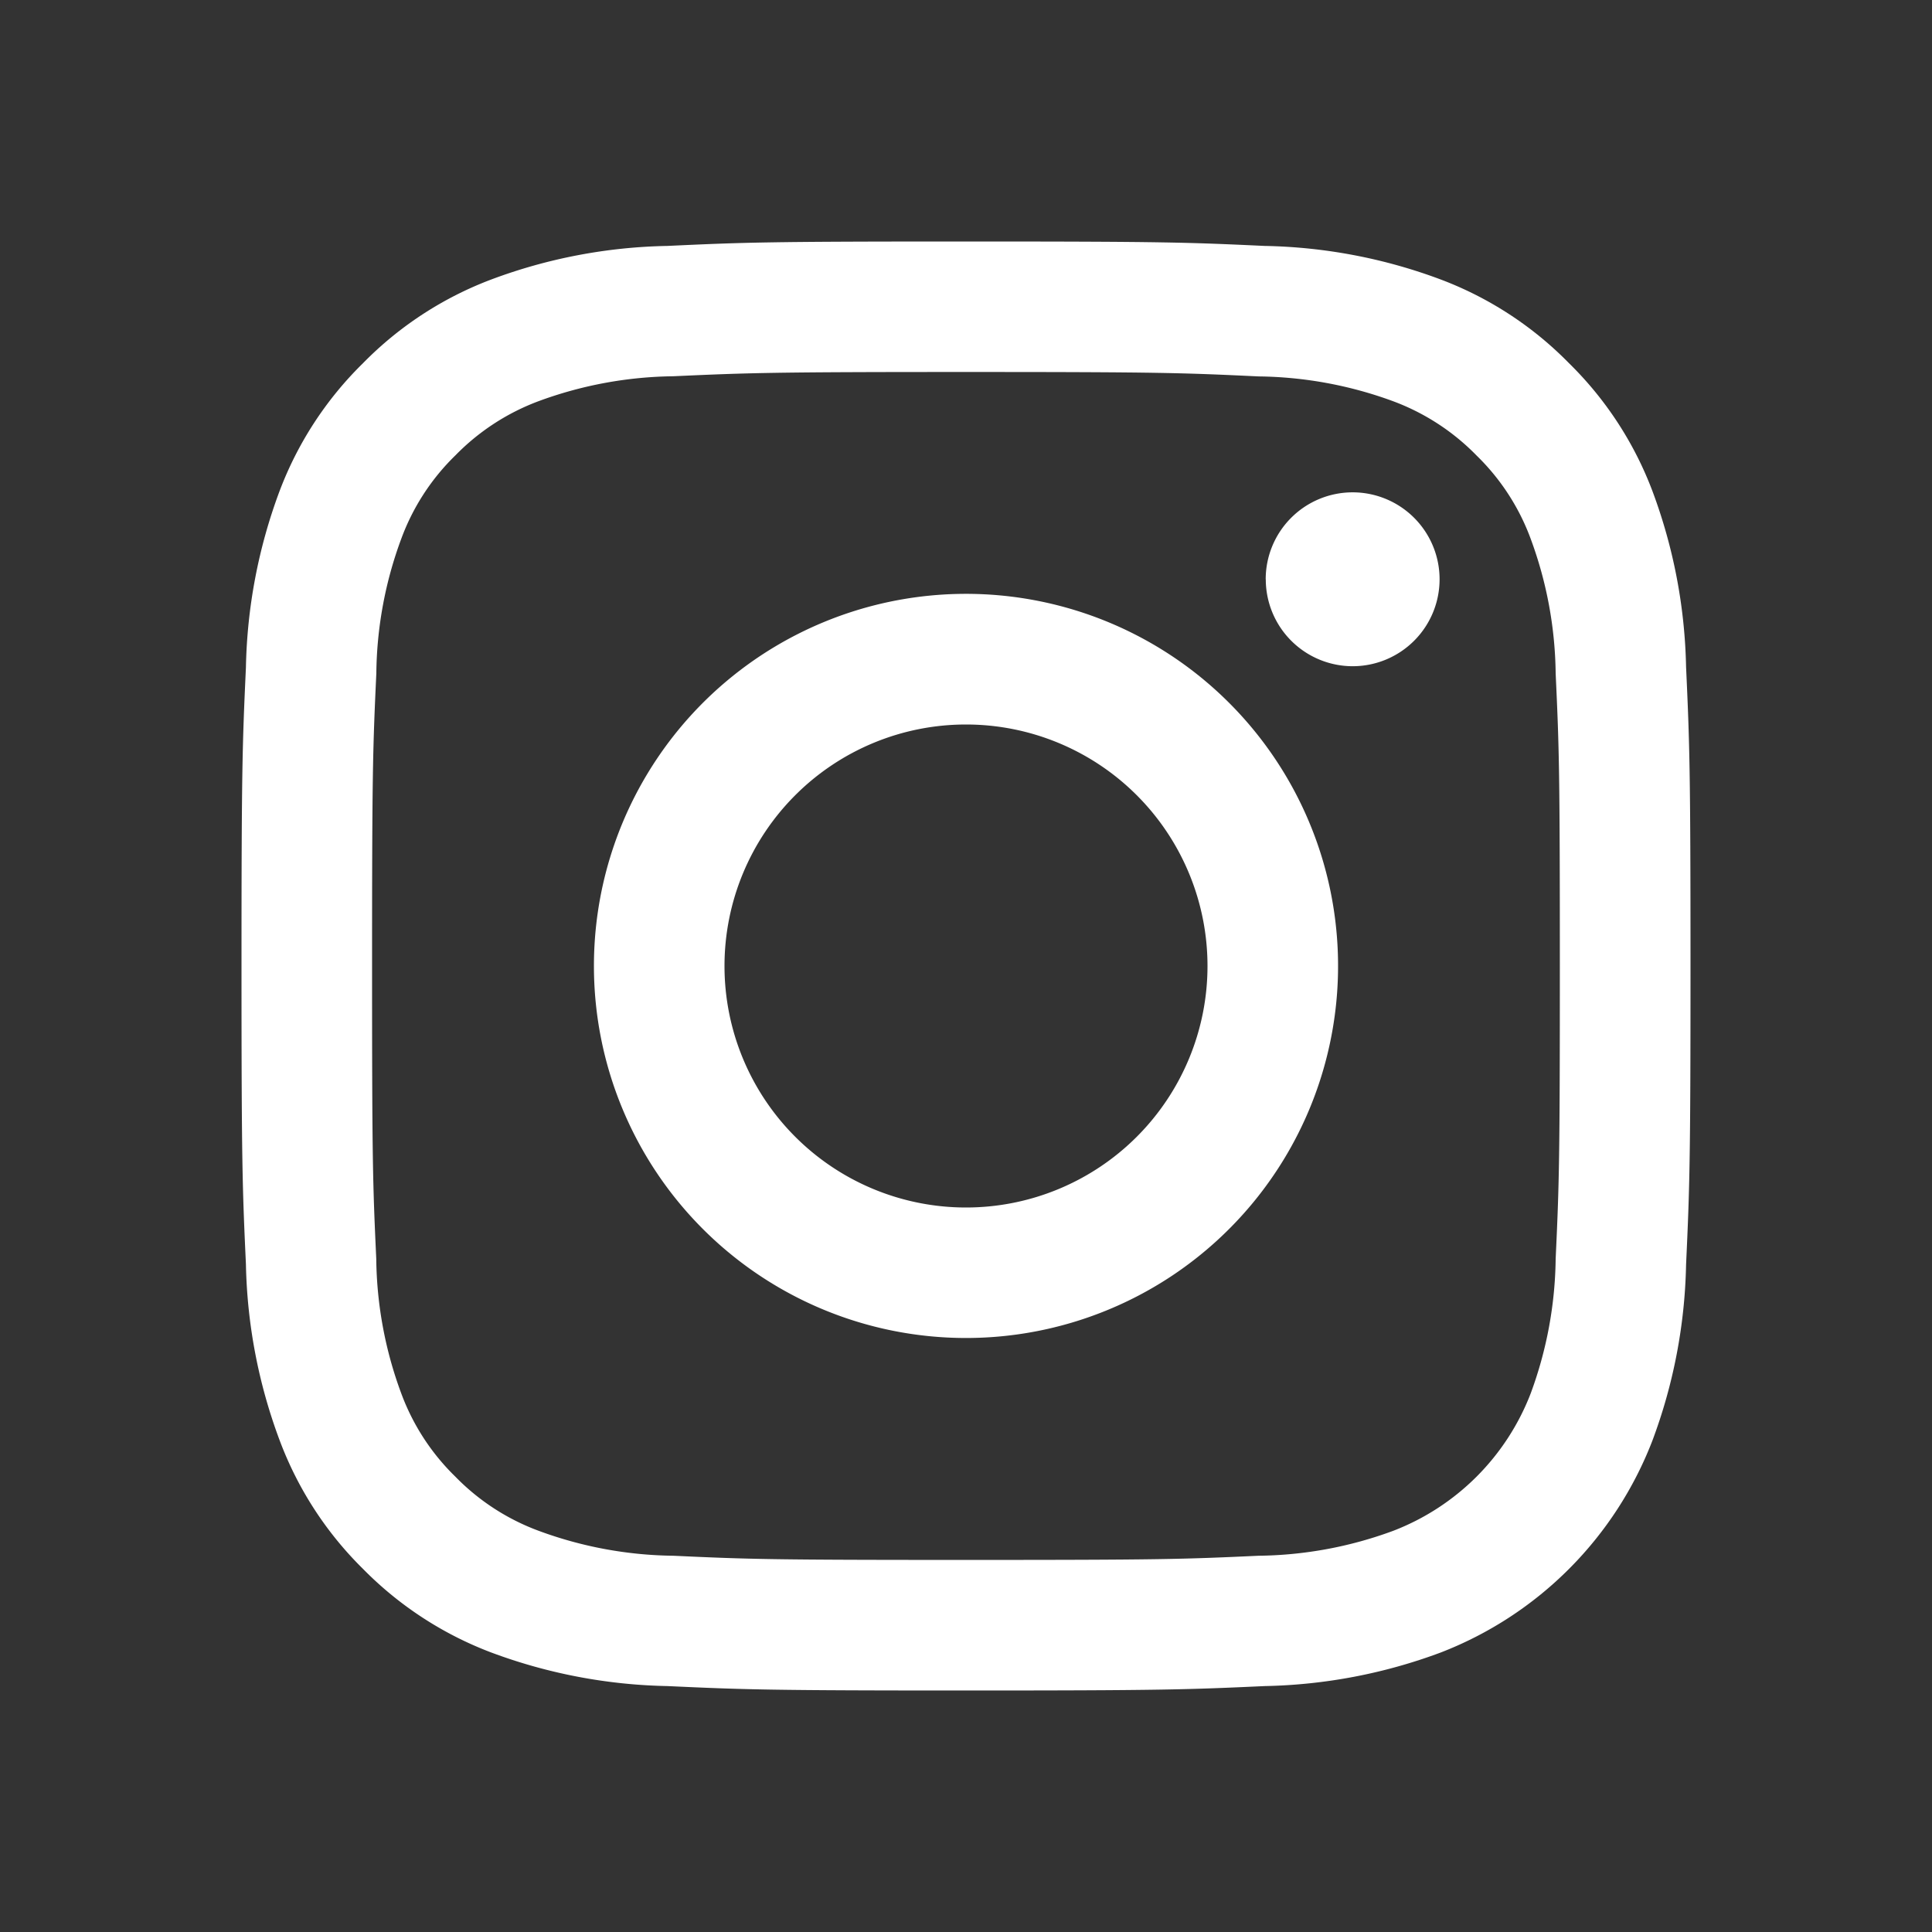 <svg xmlns="http://www.w3.org/2000/svg" width="24" height="24">
    <rect width="100%" height="100%" fill="#333333" stroke="none"/>
    <path d="M8.29 20.945a6.606 6.606 0 0 1-2.19-.418 4.436 4.436 0 0 1-1.59-1.037 4.409 4.409 0 0 1-1.037-1.6 6.6 6.6 0 0 1-.418-2.184C3.011 14.751 3 14.444 3 12s.011-2.75.055-3.711A6.606 6.606 0 0 1 3.473 6.1 4.4 4.4 0 0 1 4.51 4.511 4.412 4.412 0 0 1 6.1 3.473a6.567 6.567 0 0 1 2.19-.418C9.249 3.01 9.555 3 12 3s2.75.01 3.71.055a6.567 6.567 0 0 1 2.19.418 4.408 4.408 0 0 1 1.59 1.038A4.4 4.4 0 0 1 20.527 6.1a6.6 6.6 0 0 1 .418 2.184C20.989 9.249 21 9.556 21 12s-.011 2.751-.055 3.711a6.593 6.593 0 0 1-.418 2.184 4.594 4.594 0 0 1-2.627 2.632 6.606 6.606 0 0 1-2.186.418c-.963.044-1.269.055-3.714.055s-2.751-.011-3.71-.055zm.074-16.271a4.99 4.99 0 0 0-1.672.309 2.821 2.821 0 0 0-1.035.674 2.786 2.786 0 0 0-.672 1.035 4.938 4.938 0 0 0-.31 1.671C4.631 9.312 4.622 9.6 4.622 12s.008 2.689.052 3.637a4.945 4.945 0 0 0 .31 1.671 2.793 2.793 0 0 0 .672 1.035 2.8 2.8 0 0 0 1.035.673 4.973 4.973 0 0 0 1.672.31c.949.044 1.233.052 3.637.052s2.687-.008 3.636-.052a4.974 4.974 0 0 0 1.672-.31 2.974 2.974 0 0 0 1.707-1.707 4.978 4.978 0 0 0 .31-1.671c.044-.948.052-1.234.052-3.637s-.008-2.687-.052-3.636a4.971 4.971 0 0 0-.31-1.671 2.786 2.786 0 0 0-.672-1.035 2.821 2.821 0 0 0-1.035-.674 4.991 4.991 0 0 0-1.672-.309c-.948-.045-1.236-.055-3.636-.055s-2.688.01-3.636.053zM7.378 12A4.622 4.622 0 1 1 12 16.621 4.622 4.622 0 0 1 7.378 12zM9 12a3 3 0 1 0 3-3 3 3 0 0 0-3 3zm6.723-4.8A1.08 1.08 0 1 1 16.8 8.276a1.08 1.08 0 0 1-1.076-1.081z" style="fill:#fff"/>
</svg>
